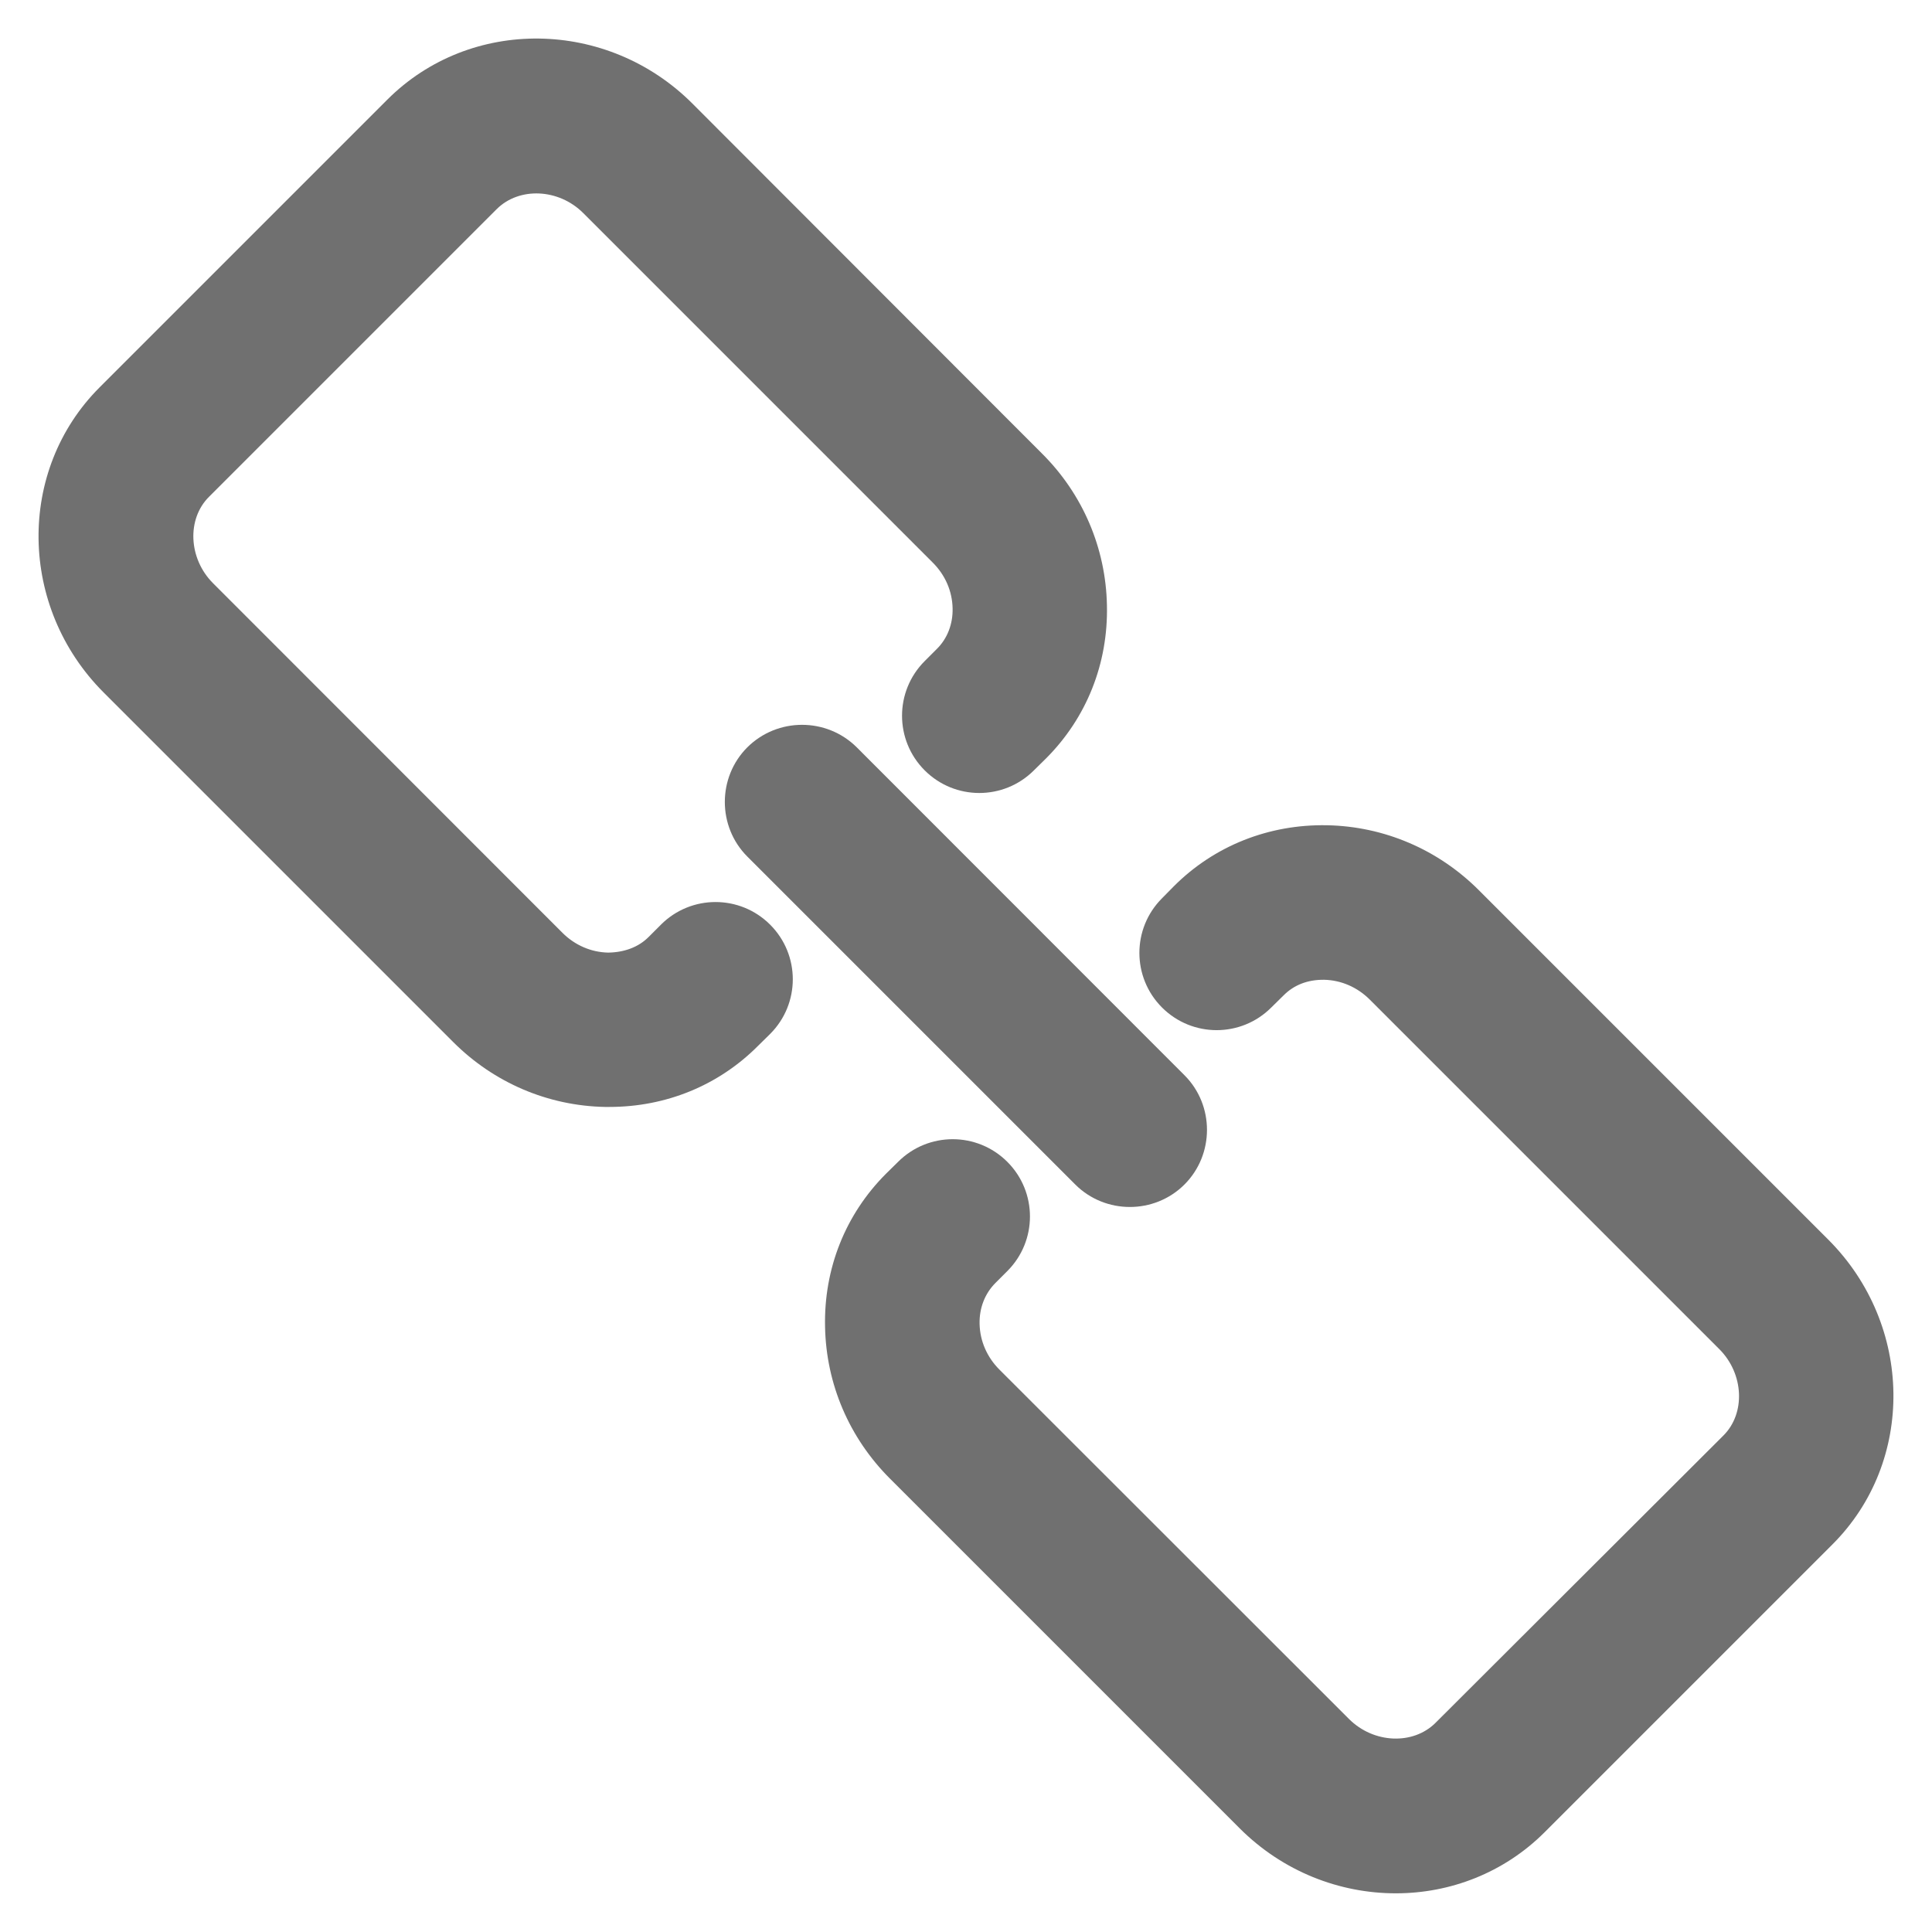 <?xml version="1.0" standalone="no"?><!DOCTYPE svg PUBLIC "-//W3C//DTD SVG 1.1//EN" "http://www.w3.org/Graphics/SVG/1.1/DTD/svg11.dtd"><svg t="1672126814761" class="icon" viewBox="0 0 1024 1024" version="1.1" xmlns="http://www.w3.org/2000/svg" p-id="2685" xmlns:xlink="http://www.w3.org/1999/xlink" width="200" height="200"><path d="M350.3 490.1l-6.4 6.4c-5.5 5.6-13.2 8.3-21.6 8.4-9-0.2-17.6-3.9-24.2-10.5L112.9 309.1c-13-13-14-34-2.1-45.8l152.5-152.5c11.9-11.8 32.8-10.9 45.8 2.1l185.3 185.3c6.6 6.6 10.3 15.1 10.5 24.2 0.2 8.4-2.8 16.1-8.4 21.6l-6.4 6.4c-16 16-16 41.9 0 57.9s41.9 16 57.9 0l6.4-6.3c21.5-21.5 33-50.3 32.3-81.2-0.6-30.3-12.8-58.9-34.4-80.4L367 54.9C321.9 9.8 249.3 8.8 205.3 52.8L52.8 205.3c-44 44-43 116.5 2.1 161.7l185.3 185.3c21.6 21.6 50.2 33.8 80.4 34.4h2.4c30 0 57.9-11.4 78.8-32.4l6.4-6.3c16-16 16-41.9 0-57.9s-41.9-16-57.9 0zM969 657L783.8 471.8c-21.6-21.6-50.2-33.8-80.4-34.4-30.9-0.6-59.8 10.9-81.2 32.3l-6.3 6.4c-16 16-16 41.9 0 57.9s41.9 16 57.9 0l6.4-6.3c5.5-5.6 12.8-8.5 21.6-8.4 9 0.2 17.6 3.9 24.2 10.5l185.3 185.3c13 13 14 34 2.1 45.8L760.8 913.2c-11.9 11.8-32.8 10.9-45.8-2.1L529.7 725.9c-6.6-6.6-10.3-15.2-10.5-24.2-0.2-8.4 2.8-16.1 8.4-21.7l6.3-6.3c16-16 16-41.9 0-57.9s-41.9-16-57.9 0l-6.4 6.3c-21.5 21.5-33 50.3-32.3 81.2 0.6 30.3 12.8 58.8 34.4 80.4L657 969c23 23 53 34.5 82.8 34.5 28.8 0 57.3-10.8 78.9-32.4l152.5-152.5c44-43.9 43-116.4-2.2-161.6z" p-id="2686" fill="#707070"></path><path d="M396.1 396.1c-15.9 15.9-15.9 42 0 57.9l173.8 173.8c15.9 15.9 42 15.9 57.9 0 15.9-15.9 15.9-42 0-57.9L454.1 396.1c-16-15.9-42-15.9-58 0z" p-id="2687" fill="#707070"></path></svg>